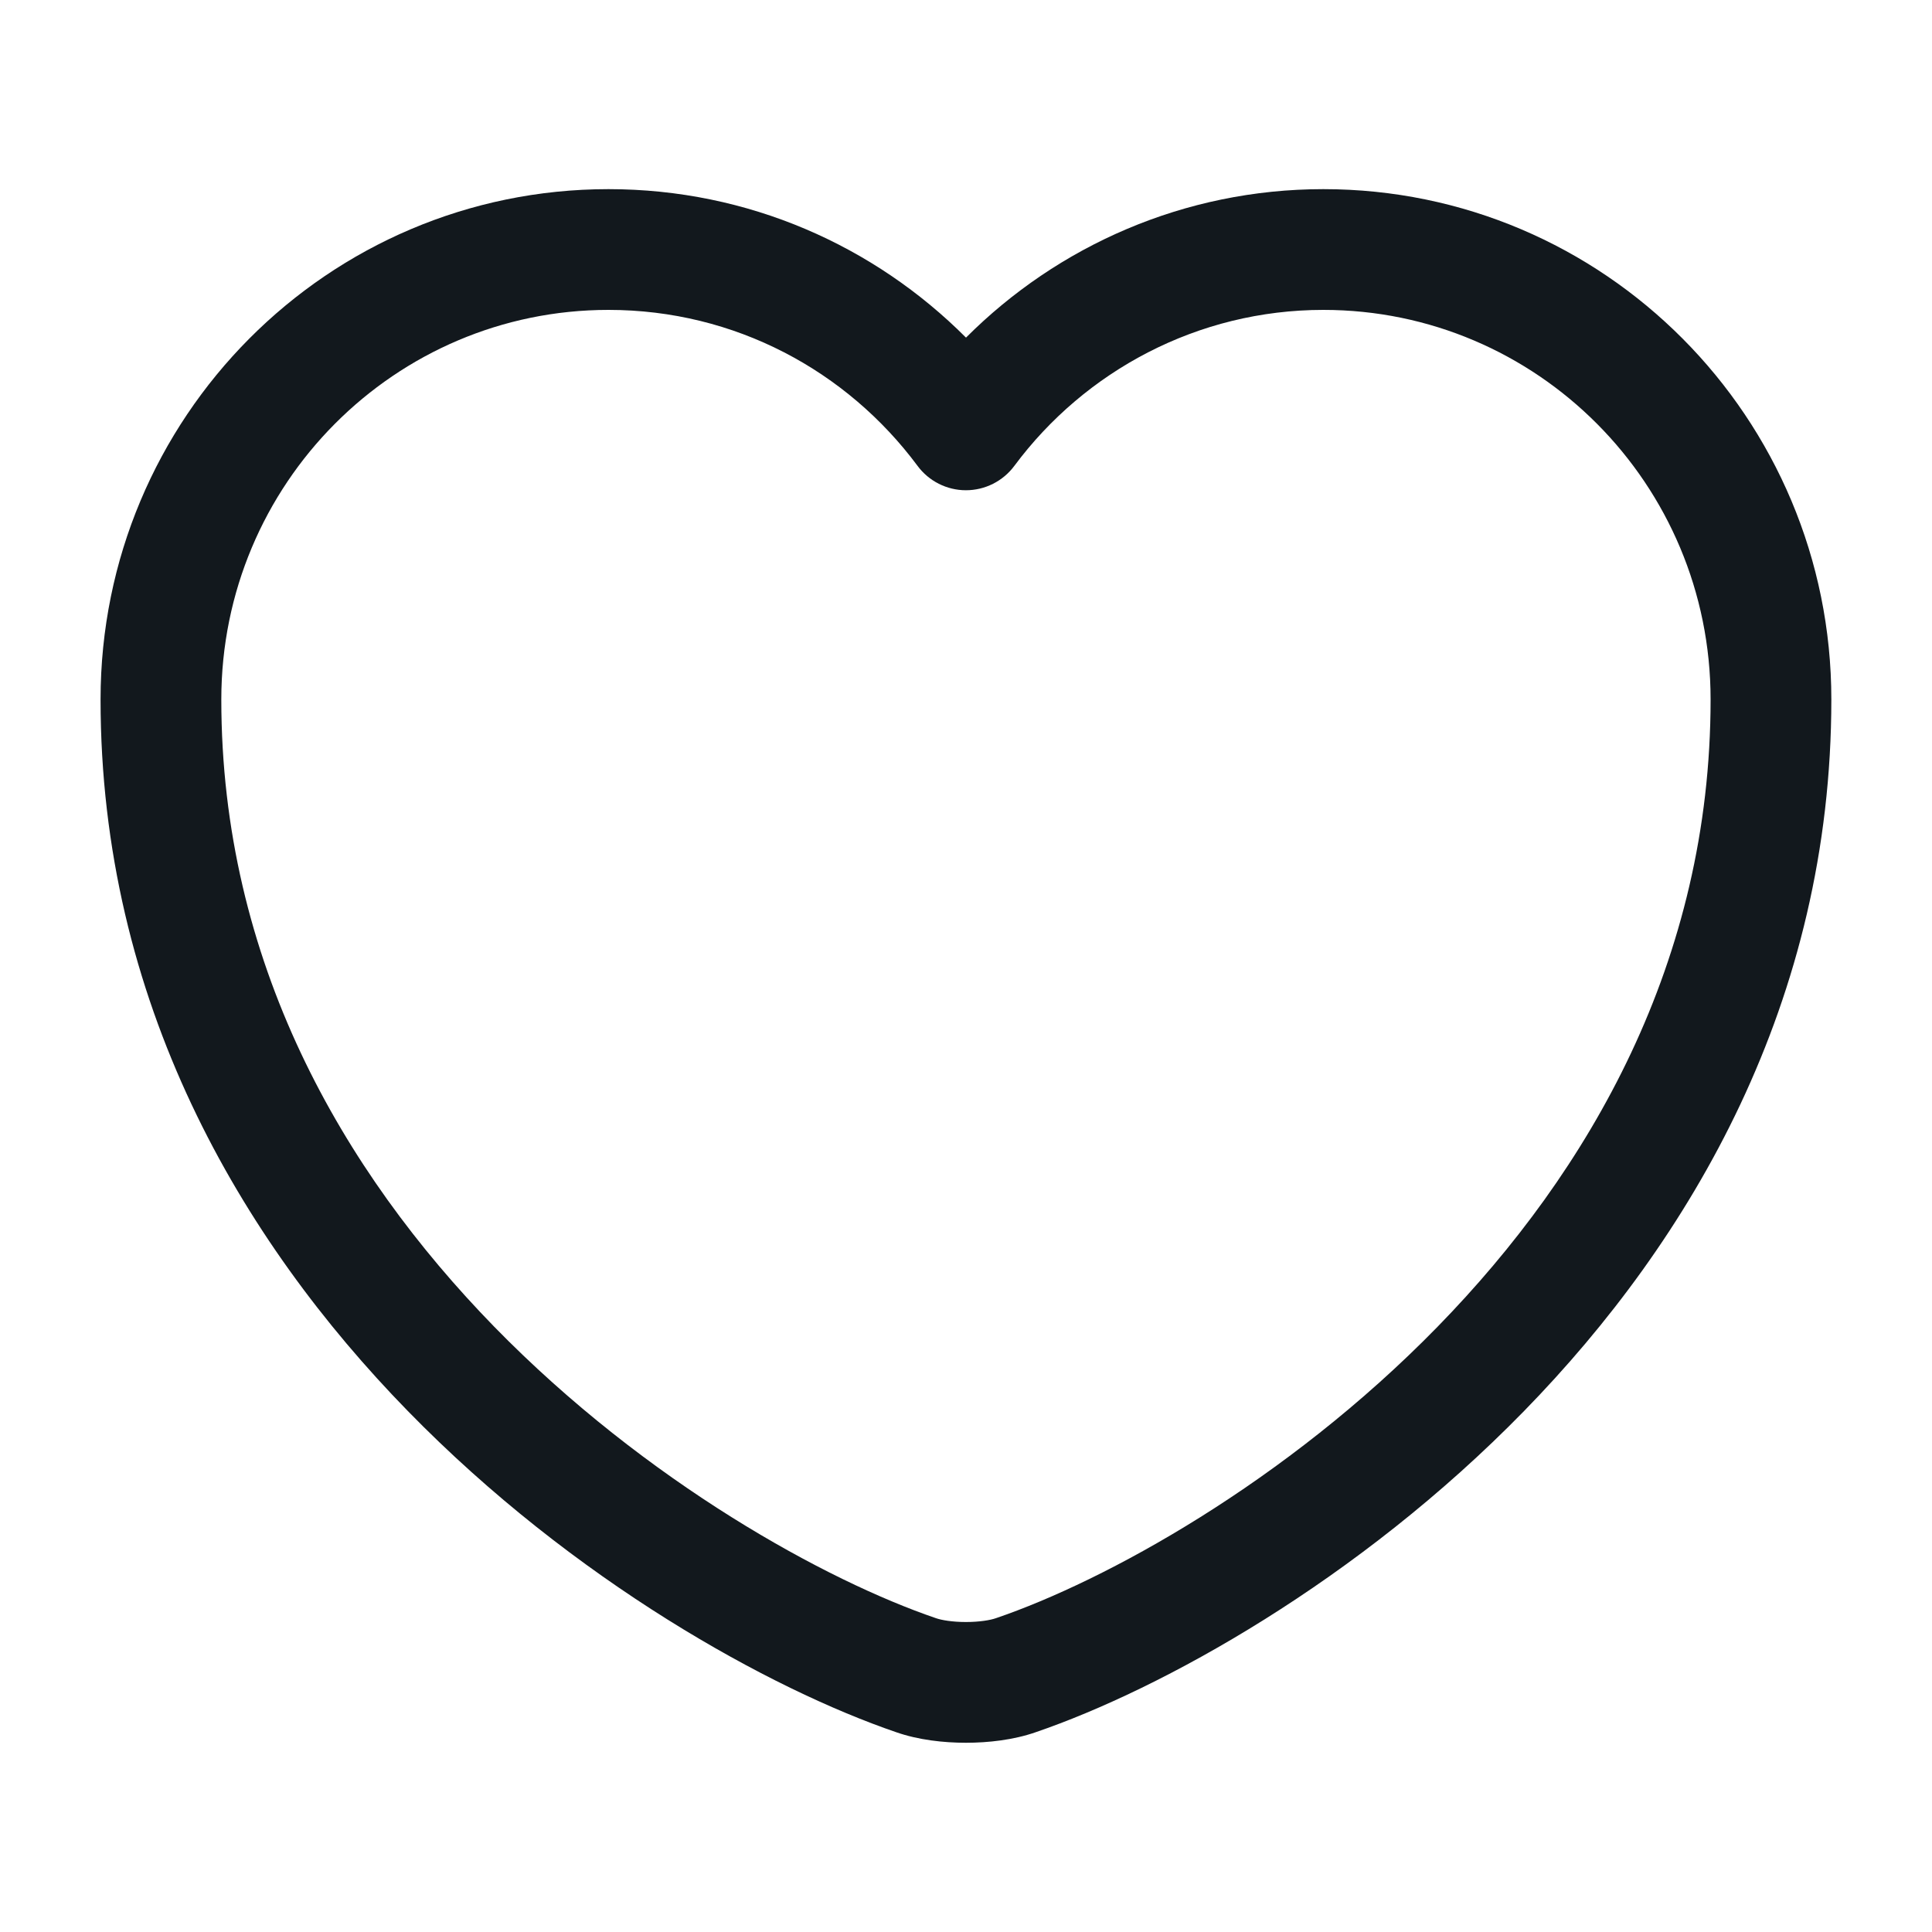 <svg width="20" height="20" viewBox="0 0 20 20" fill="none" xmlns="http://www.w3.org/2000/svg">
<g id="vuesax/linear/heart">
<g id="heart">
<path id="Vector (Stroke)" fill-rule="evenodd" clip-rule="evenodd" d="M6.299 3.208C4.089 3.208 2.291 5.009 2.291 7.241C2.291 9.95 3.542 12.12 5.115 13.733C6.697 15.353 8.566 16.368 9.685 16.75L9.691 16.752L9.691 16.752C9.745 16.771 9.857 16.791 9.999 16.791C10.142 16.791 10.254 16.771 10.308 16.752L10.314 16.75L10.314 16.75C11.433 16.368 13.302 15.353 14.883 13.733C16.457 12.12 17.708 9.95 17.708 7.241C17.708 5.009 15.91 3.208 13.699 3.208C12.398 3.208 11.23 3.841 10.501 4.822C10.383 4.981 10.197 5.075 9.999 5.075C9.802 5.075 9.615 4.981 9.498 4.822C8.768 3.84 7.609 3.208 6.299 3.208ZM1.041 7.241C1.041 4.324 3.393 1.958 6.299 1.958C7.747 1.958 9.053 2.546 10 3.495C10.948 2.546 12.259 1.958 13.699 1.958C16.606 1.958 18.958 4.324 18.958 7.241C18.958 10.366 17.508 12.833 15.778 14.606C14.056 16.37 12.019 17.488 10.721 17.932C10.492 18.012 10.23 18.041 9.999 18.041C9.768 18.041 9.507 18.012 9.278 17.932C7.98 17.488 5.942 16.37 4.221 14.606C2.49 12.833 1.041 10.366 1.041 7.241Z" fill="#12181D"/>
</g>
</g>
</svg>
